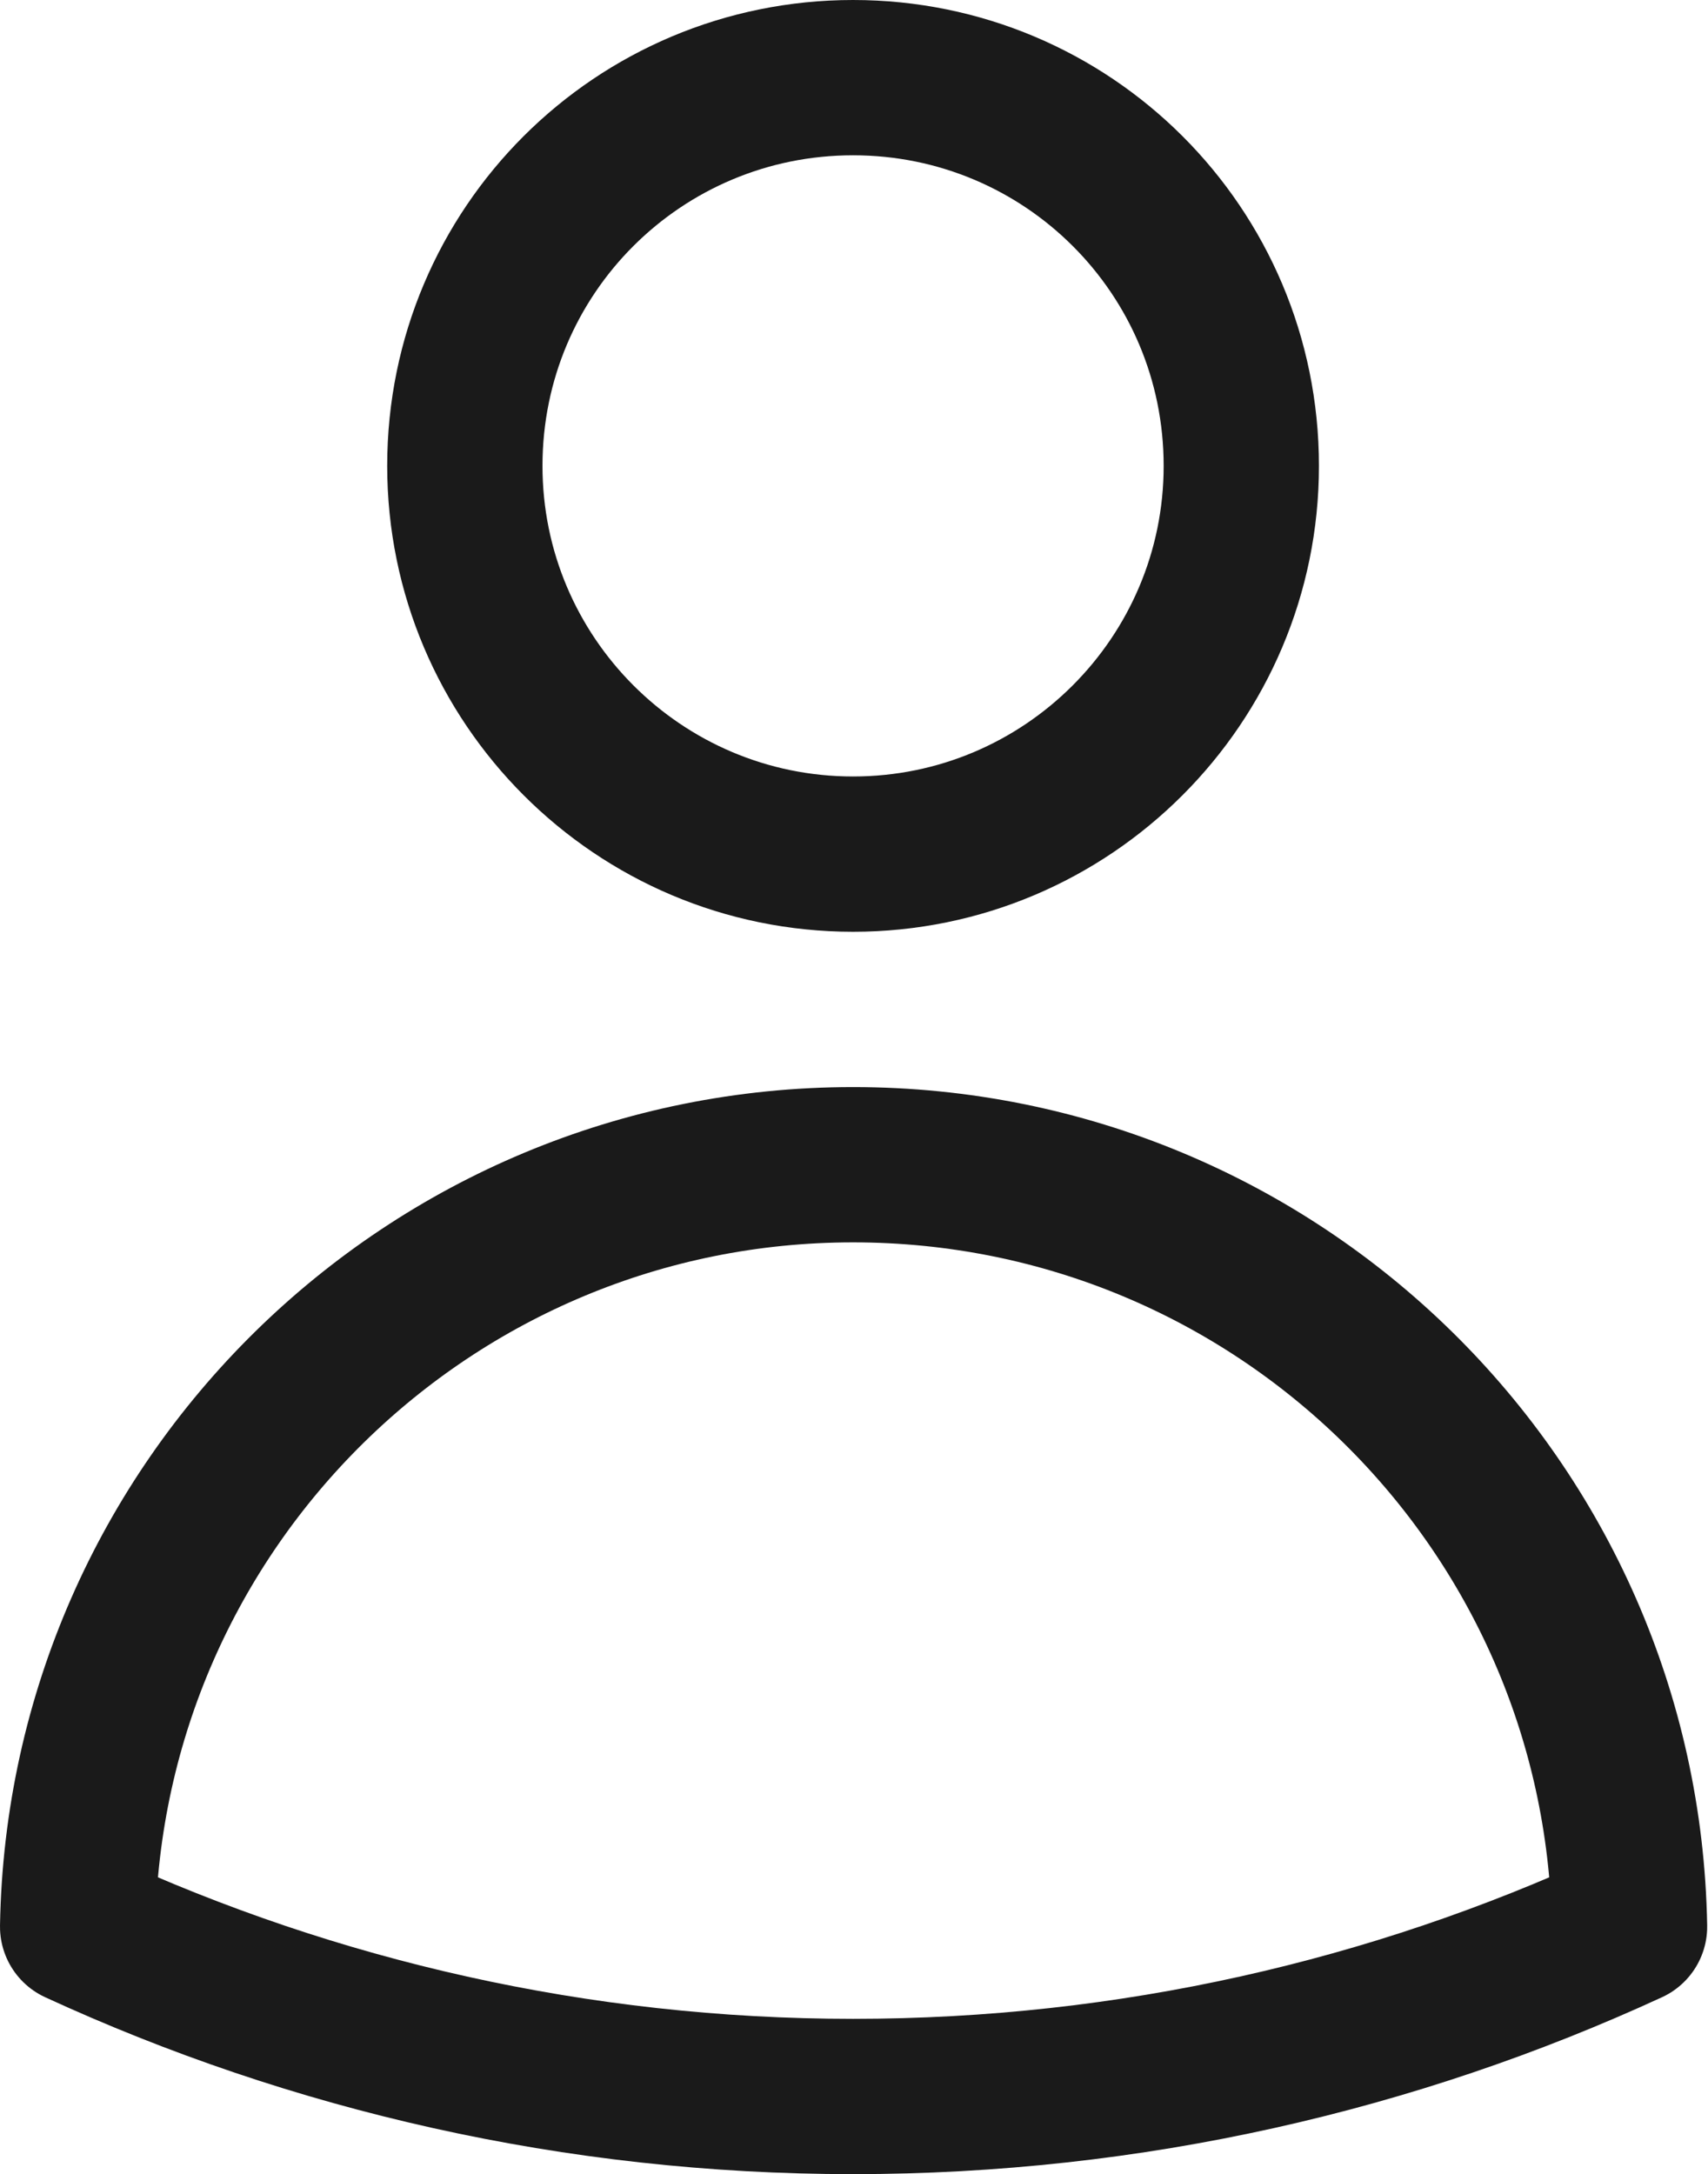 <svg width="16.498" height="21" viewBox="0 0 16.498 21" fill="none" xmlns="http://www.w3.org/2000/svg" xmlns:xlink="http://www.w3.org/1999/xlink">
	<desc>
			Created with Pixso.
	</desc>
	<defs/>
	<path id="Vector" d="M8.24 8.25C6.17 8.25 4.49 6.57 4.49 4.5C4.49 2.42 6.17 0.75 8.24 0.75C10.31 0.75 11.99 2.42 11.99 4.5C11.99 6.57 10.31 8.25 8.24 8.25ZM8.24 11.25C12.34 11.25 15.67 14.53 15.74 18.61C13.46 19.66 10.92 20.25 8.24 20.25C5.57 20.25 3.03 19.66 0.75 18.61C0.82 14.53 4.15 11.25 8.24 11.25Z" stroke="#1A1A1A" stroke-opacity="1" stroke-width="1.5" stroke-linejoin="round"/>
</svg>
